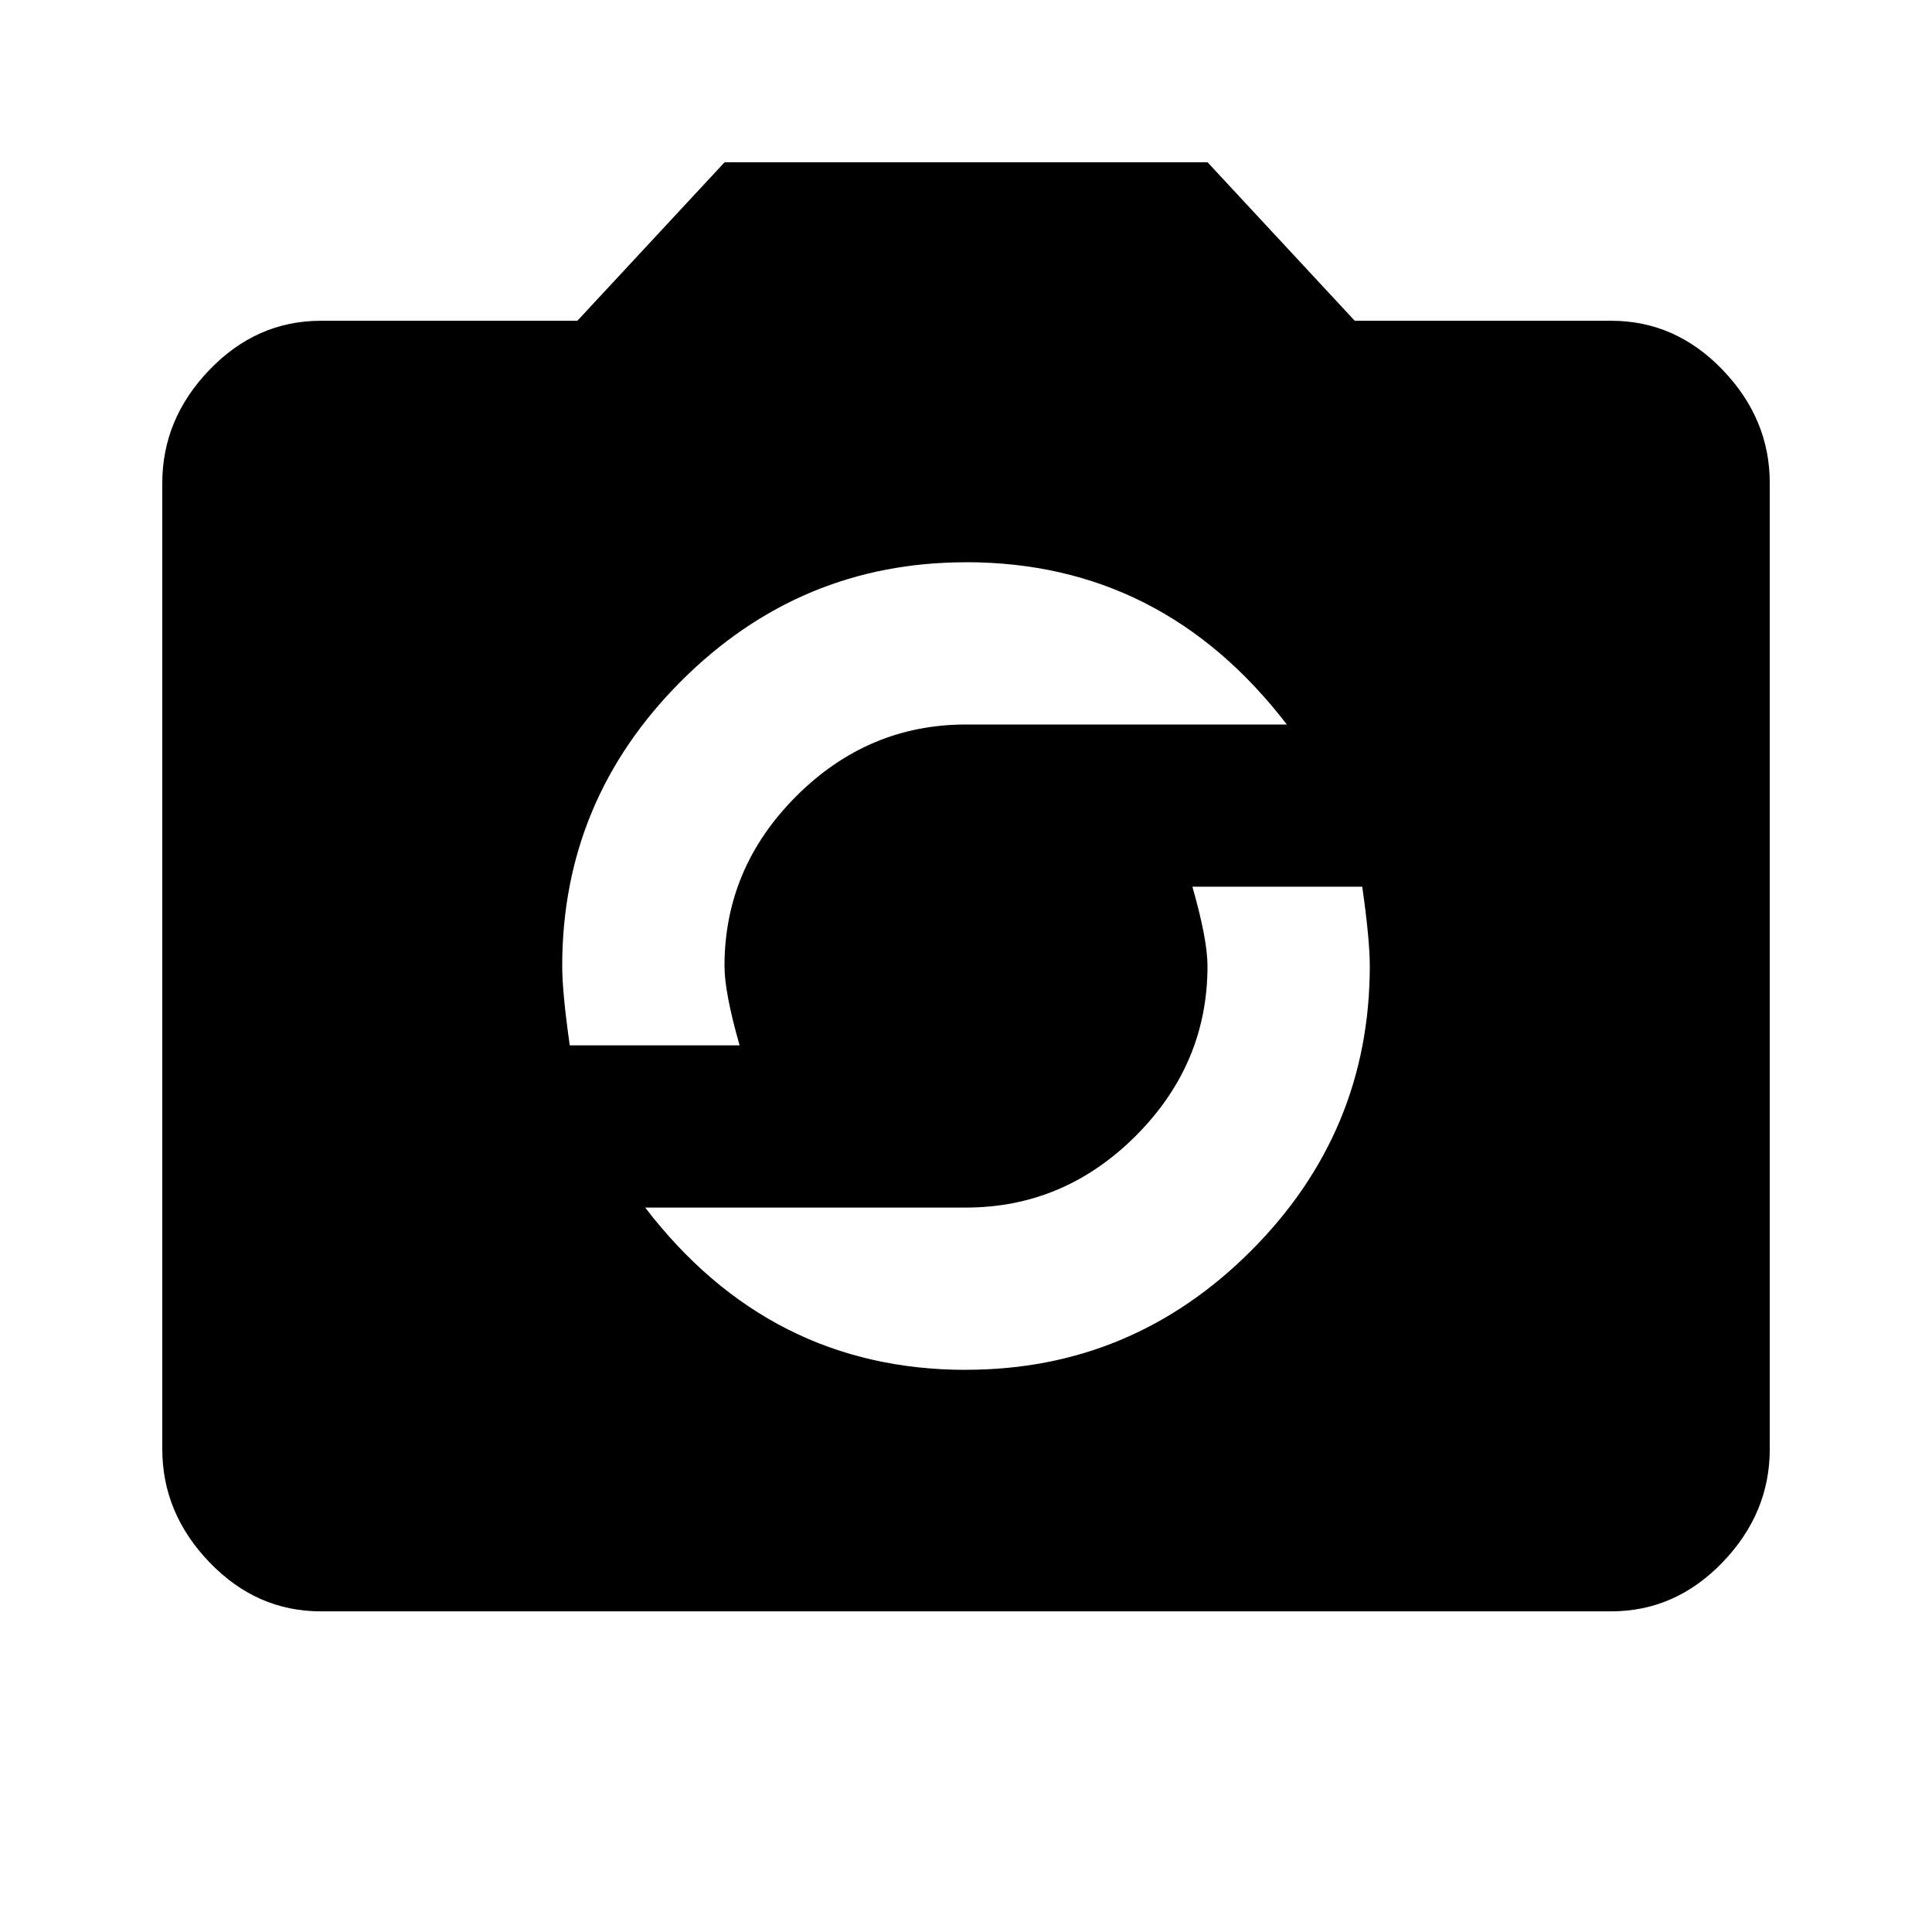 <?xml version="1.0" encoding="utf-8"?>
<!-- Generated by IcoMoon.io -->
<!DOCTYPE svg PUBLIC "-//W3C//DTD SVG 1.1//EN" "http://www.w3.org/Graphics/SVG/1.1/DTD/svg11.dtd">
<svg version="1.1" xmlns="http://www.w3.org/2000/svg" xmlns:xlink="http://www.w3.org/1999/xlink" width="32" height="32" viewBox="0 0 32 32">
<path d="M16 22.688q2.75 0 4.719-1.969t1.969-4.719q0-0.438-0.125-1.313h-2.813q0.25 0.875 0.25 1.313 0 1.625-1.188 2.813t-2.813 1.188h-5.313q2.063 2.688 5.313 2.688zM16 9.313q-2.75 0-4.719 1.969t-1.969 4.719q0 0.438 0.125 1.313h2.813q-0.25-0.875-0.25-1.313 0-1.625 1.188-2.813t2.813-1.188h5.313q-2.063-2.688-5.313-2.688zM26.688 5.313q1.063 0 1.844 0.813t0.781 1.875v16q0 1.063-0.781 1.875t-1.844 0.813h-21.375q-1.063 0-1.844-0.813t-0.781-1.875v-16q0-1.063 0.781-1.875t1.844-0.813h4.25l2.438-2.625h8l2.438 2.625h4.25z"></path>
</svg>
